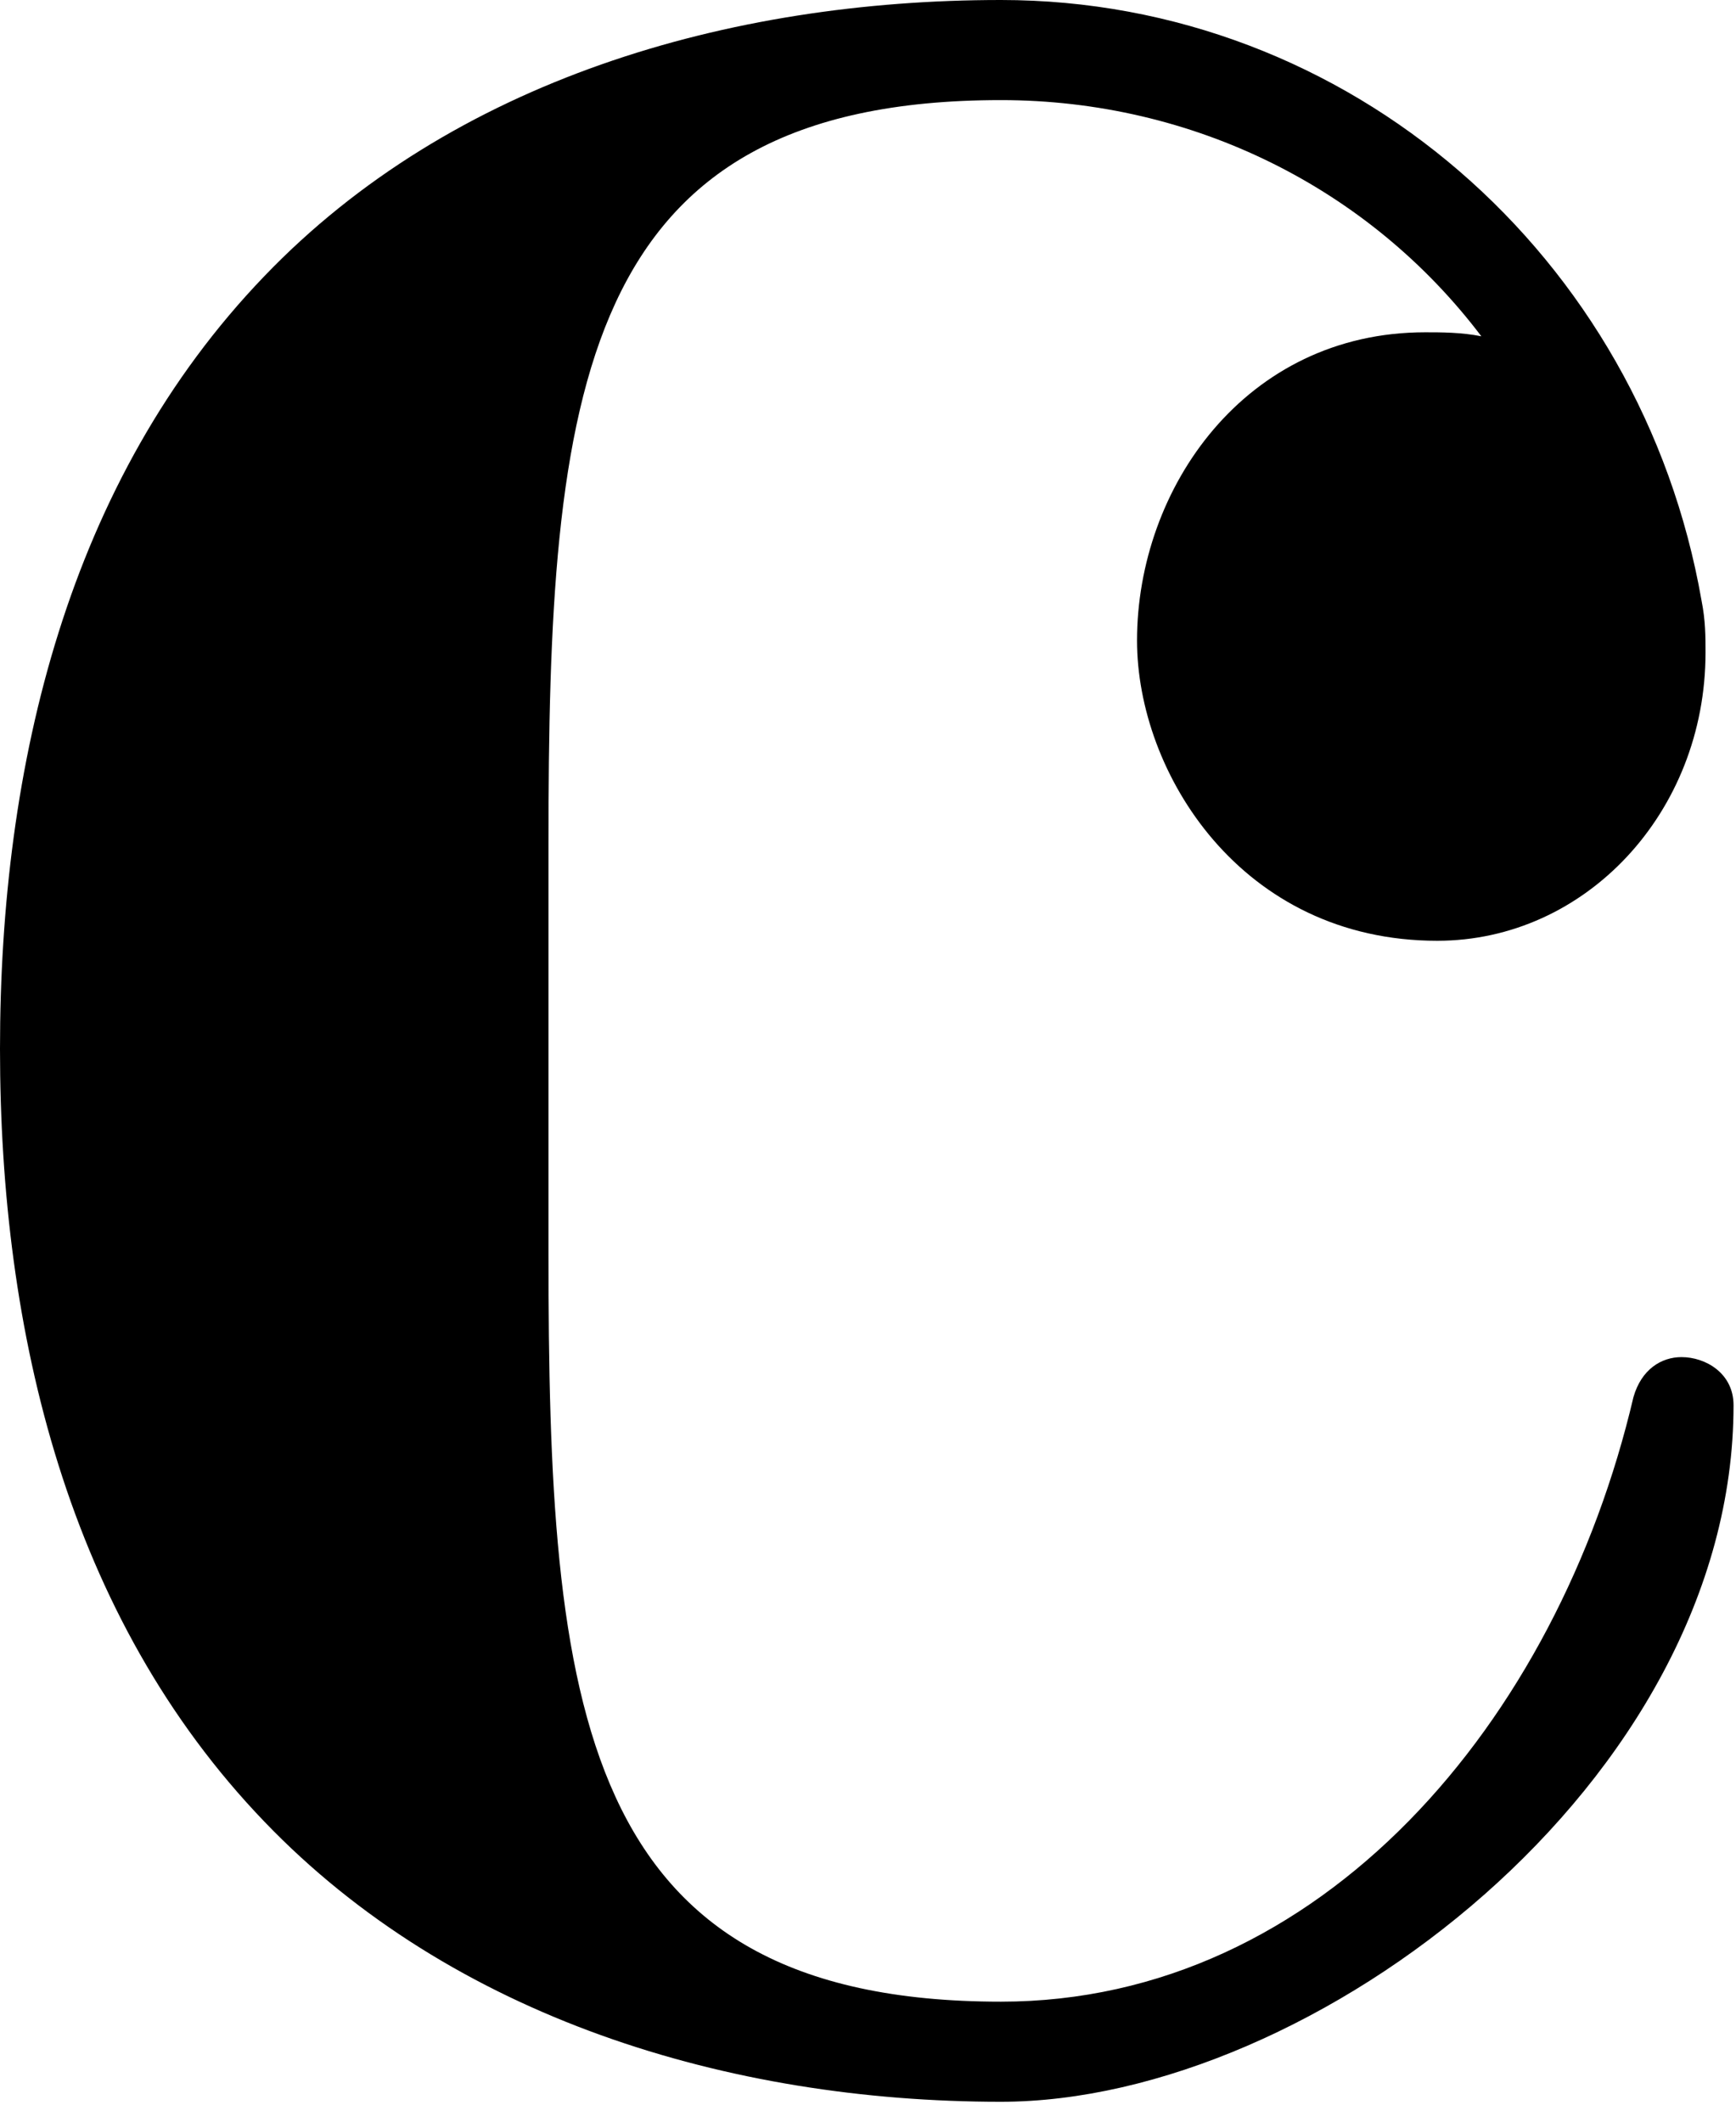 <?xml version="1.0" encoding="UTF-8" standalone="no"?>
<!DOCTYPE svg PUBLIC "-//W3C//DTD SVG 1.1//EN" "http://www.w3.org/Graphics/SVG/1.1/DTD/svg11.dtd">
<svg width="100%" height="100%" viewBox="0 0 36 44" version="1.1" xmlns="http://www.w3.org/2000/svg" xmlns:xlink="http://www.w3.org/1999/xlink" xml:space="preserve" xmlns:serif="http://www.serif.com/" style="fill-rule:evenodd;clip-rule:evenodd;stroke-linejoin:round;stroke-miterlimit:2;">
    <g transform="matrix(1,0,0,1,-103.777,-56.621)">
        <path d="M133.582,76.131C129.514,76.131 127.356,72.644 127.356,69.905C127.356,66.75 129.597,63.512 133.333,63.512C133.665,63.512 134.081,63.512 134.496,63.595C132.171,60.523 128.518,58.697 124.533,58.697C115.733,58.697 115.151,64.757 115.151,74.139L115.151,82.607C115.151,91.988 115.733,98.132 124.533,98.132C131.175,98.132 136.073,92.32 137.65,85.596C137.816,85.015 138.232,84.765 138.647,84.765C139.145,84.765 139.726,85.098 139.726,85.762C139.726,93.566 131.009,100.208 124.533,100.208C118.887,100.208 113.159,98.464 109.257,94.396C105.189,90.162 103.777,84.267 103.777,78.373C103.777,72.478 105.189,66.584 109.257,62.35C113.159,58.281 118.887,56.621 124.533,56.621C131.756,56.621 137.816,61.934 139.062,69.074C139.145,69.489 139.145,69.821 139.145,70.154C139.145,73.474 136.654,76.131 133.582,76.131Z" style="fill-rule:nonzero;"/>
    </g>
</svg>
